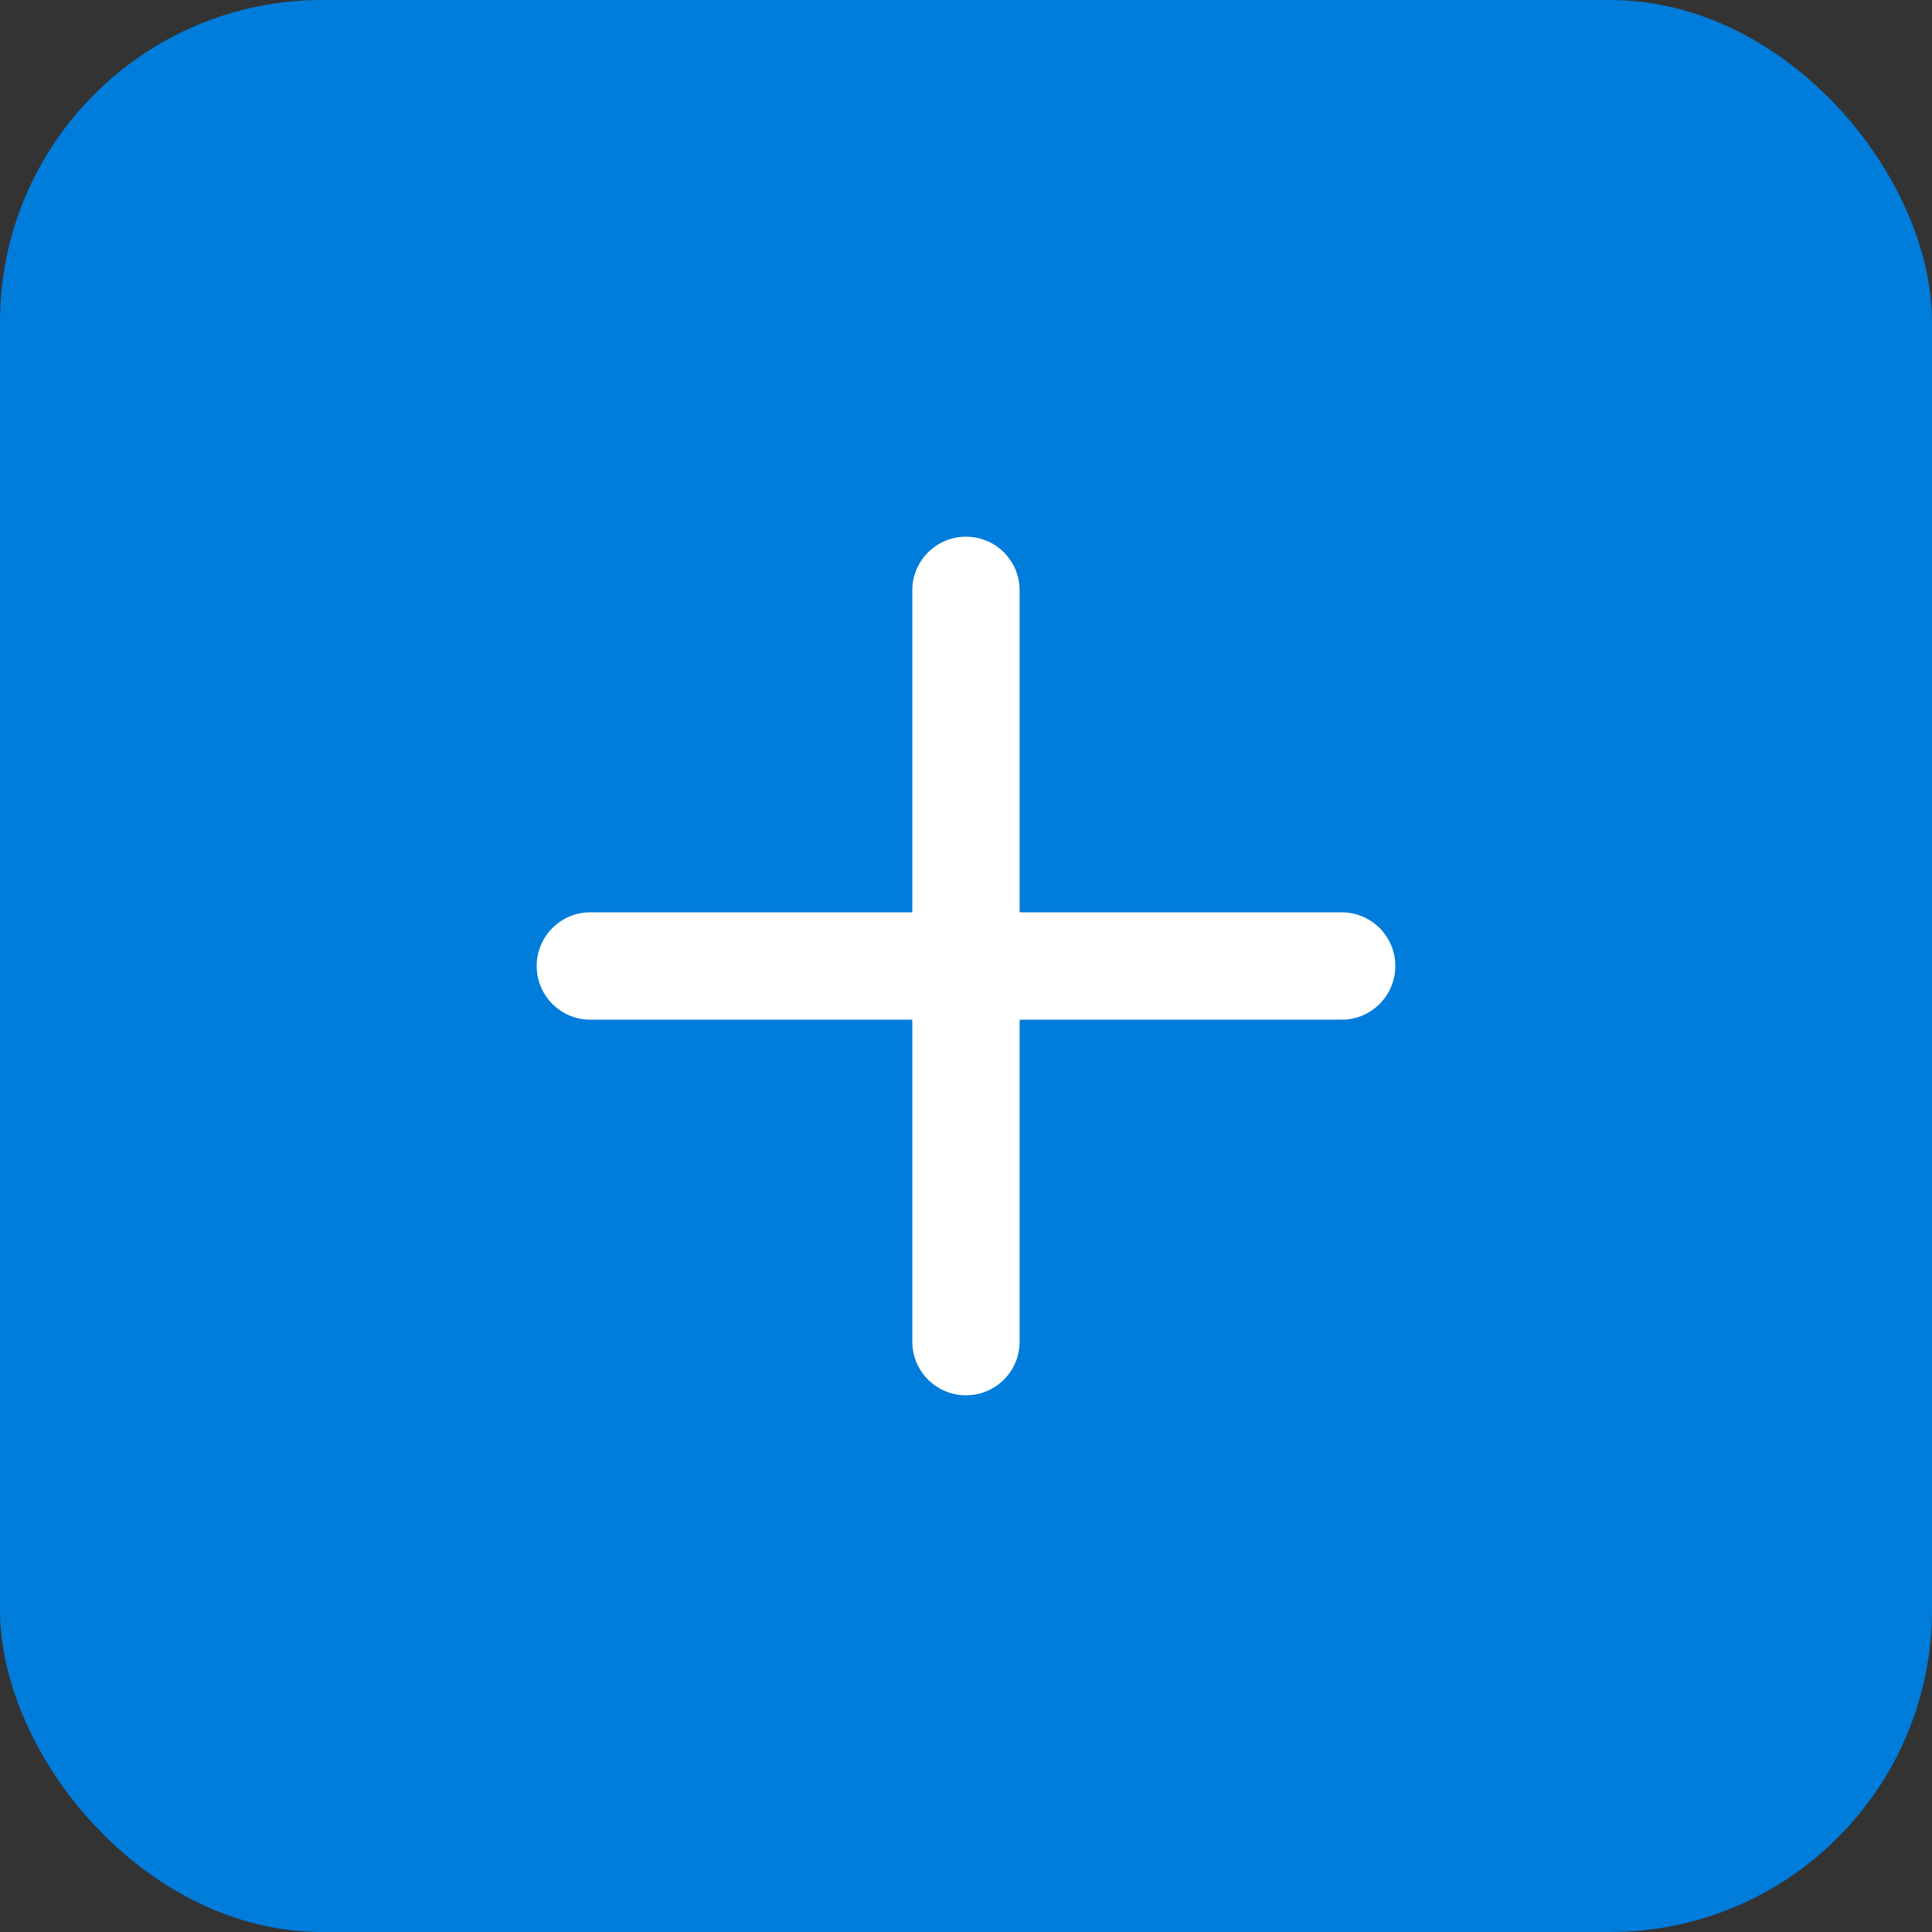 <svg width="24" height="24" viewBox="0 0 24 24" fill="none" xmlns="http://www.w3.org/2000/svg">
<rect x="0" y="0" width="24" height="24" fill="#333333" stroke="none"/>
<rect width="24" height="24" rx="4" fill="#007CDB"/>
<path d="M12.666 7.333C12.666 6.965 12.368 6.667 12 6.667C11.632 6.667 11.333 6.965 11.333 7.333L11.333 11.333H7.333C6.965 11.333 6.667 11.632 6.667 12C6.667 12.368 6.965 12.667 7.333 12.667H11.333L11.333 16.667C11.333 17.035 11.632 17.333 12 17.333C12.368 17.333 12.666 17.035 12.666 16.667L12.666 12.667H16.666C17.035 12.667 17.333 12.368 17.333 12C17.333 11.632 17.035 11.333 16.666 11.333H12.666L12.666 7.333Z" fill="white"/>
</svg>
